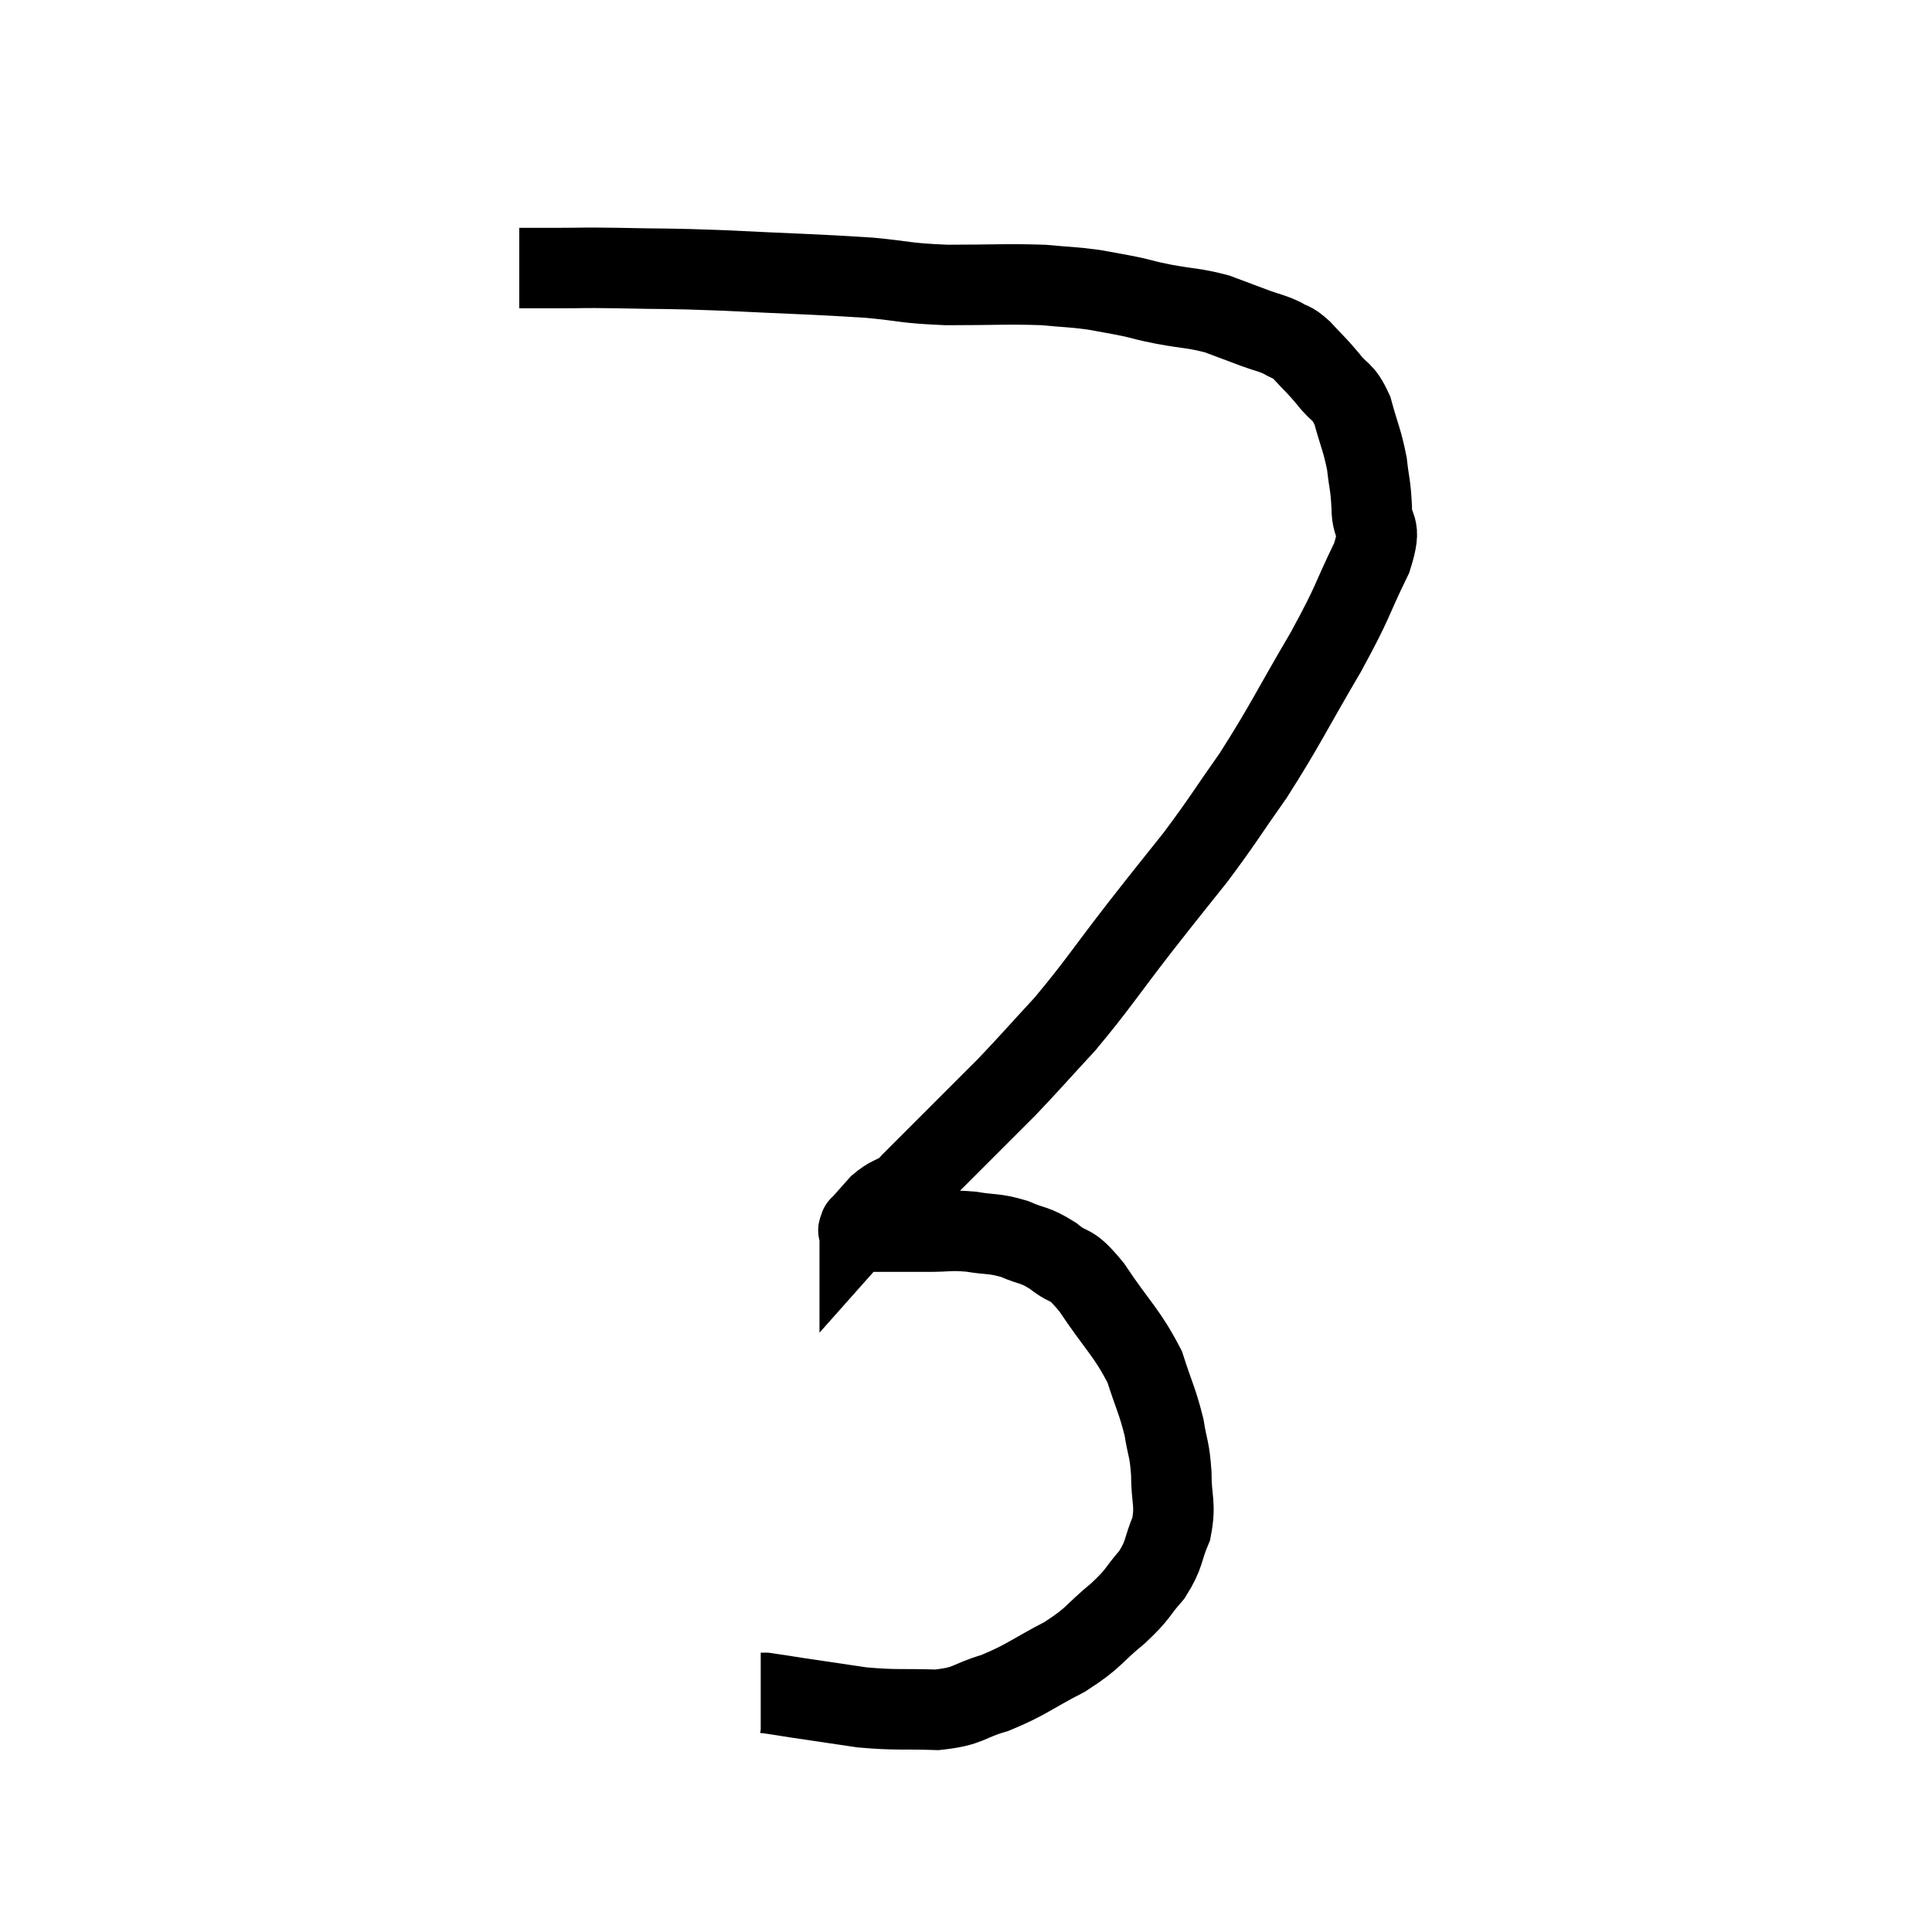 <svg width="48" height="48" viewBox="0 0 48 48" xmlns="http://www.w3.org/2000/svg"><path d="M 12.9 6.66 C 13.38 6.66, 13.245 6.66, 13.86 6.66 C 14.61 6.66, 14.325 6.645, 15.36 6.66 C 16.68 6.69, 16.44 6.66, 18 6.72 C 19.8 6.81, 20.22 6.81, 21.6 6.9 C 22.56 6.99, 22.44 7.035, 23.52 7.08 C 24.72 7.08, 25.005 7.05, 25.92 7.08 C 26.55 7.14, 26.625 7.125, 27.18 7.2 C 27.66 7.29, 27.705 7.29, 28.14 7.38 C 28.53 7.47, 28.395 7.455, 28.92 7.56 C 29.58 7.68, 29.67 7.65, 30.24 7.8 C 30.72 7.98, 30.795 8.01, 31.2 8.16 C 31.53 8.28, 31.575 8.265, 31.86 8.4 C 32.1 8.55, 32.055 8.445, 32.34 8.7 C 32.67 9.06, 32.685 9.045, 33 9.42 C 33.3 9.81, 33.36 9.675, 33.6 10.2 C 33.78 10.86, 33.84 10.92, 33.96 11.52 C 34.02 12.06, 34.05 12.015, 34.08 12.6 C 34.08 13.23, 34.365 12.96, 34.08 13.86 C 33.51 15.03, 33.675 14.85, 32.94 16.2 C 32.04 17.73, 31.95 17.985, 31.14 19.26 C 30.42 20.28, 30.405 20.355, 29.7 21.3 C 29.01 22.17, 29.13 22.005, 28.32 23.04 C 27.39 24.24, 27.285 24.45, 26.46 25.44 C 25.74 26.22, 25.59 26.4, 25.02 27 C 24.6 27.42, 24.57 27.45, 24.18 27.84 C 23.82 28.2, 23.805 28.215, 23.46 28.56 C 23.13 28.89, 23.01 29.01, 22.8 29.22 C 22.71 29.31, 22.71 29.31, 22.62 29.4 C 22.53 29.49, 22.635 29.445, 22.44 29.58 C 22.14 29.76, 22.11 29.715, 21.84 29.94 C 21.6 30.21, 21.48 30.345, 21.36 30.48 C 21.36 30.48, 21.36 30.48, 21.36 30.48 C 21.36 30.48, 21.36 30.45, 21.36 30.48 C 21.36 30.54, 21.285 30.57, 21.36 30.6 C 21.51 30.6, 21.465 30.6, 21.66 30.6 C 21.9 30.6, 21.945 30.6, 22.14 30.6 C 22.29 30.6, 22.215 30.6, 22.44 30.6 C 22.74 30.6, 22.62 30.6, 23.04 30.6 C 23.58 30.6, 23.58 30.555, 24.12 30.6 C 24.66 30.69, 24.69 30.63, 25.2 30.78 C 25.68 30.99, 25.68 30.9, 26.16 31.2 C 26.64 31.59, 26.55 31.29, 27.12 31.98 C 27.78 32.97, 27.99 33.09, 28.44 33.96 C 28.68 34.71, 28.755 34.8, 28.92 35.46 C 29.01 36.03, 29.055 35.97, 29.1 36.6 C 29.1 37.29, 29.22 37.35, 29.1 37.98 C 28.86 38.55, 28.95 38.595, 28.62 39.12 C 28.2 39.6, 28.32 39.57, 27.78 40.08 C 27.12 40.62, 27.225 40.665, 26.46 41.16 C 25.59 41.61, 25.515 41.73, 24.72 42.06 C 24 42.27, 24.105 42.39, 23.28 42.48 C 22.35 42.45, 22.29 42.495, 21.42 42.42 C 20.61 42.3, 20.4 42.27, 19.8 42.18 C 19.41 42.12, 19.245 42.09, 19.02 42.06 C 18.96 42.06, 18.93 42.06, 18.9 42.06 L 18.9 42.06" fill="none" stroke="black" stroke-width="2"></path></svg>
